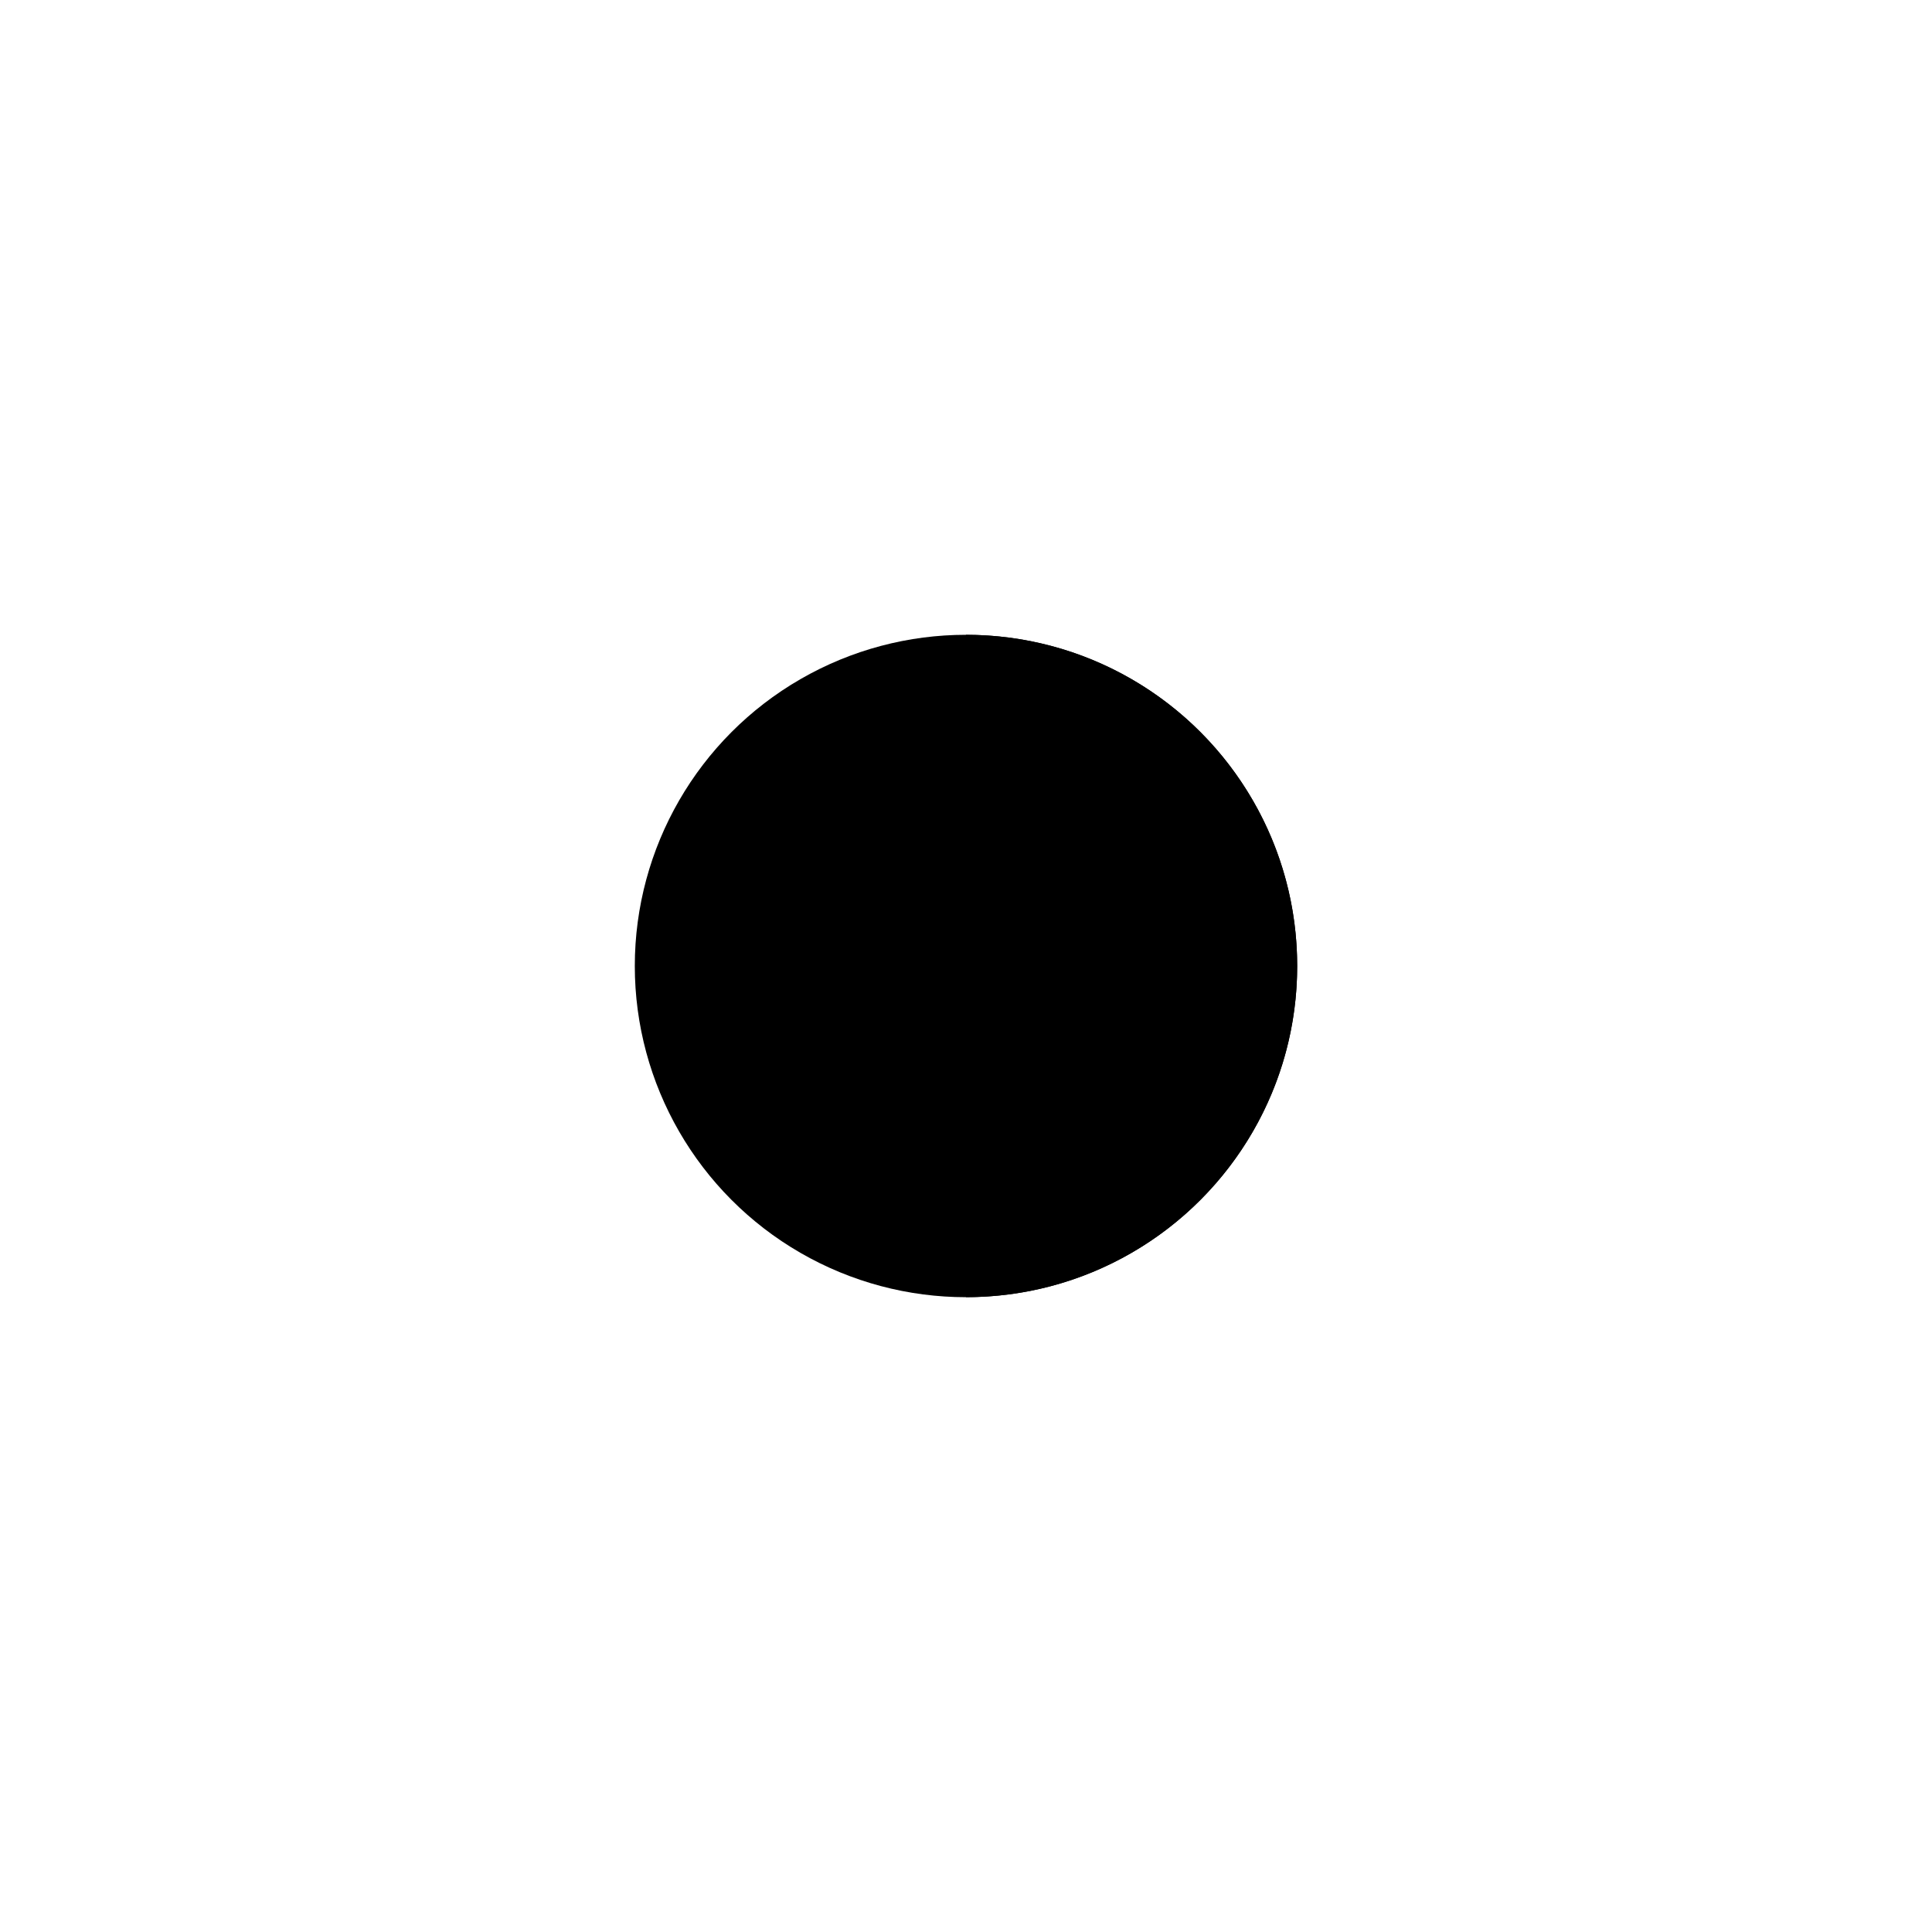 <svg 
	ersion="1.1" 
	id="Layer_1" 
	xmlns="http://www.w3.org/2000/svg" 
	xmlns:xlink="http://www.w3.org/1999/xlink"
	x="0px" 
	y="0px"
	viewBox="15 15 70 70" 
	enable-background="new 15 15 70 70" 
	xml:space="preserve">
		<clipPath>
			<path 
				id="MoonFullMask" 
				d="M15,15v70h70V15H15z M50,61.998c-6.627,0-11.999-5.372-11.999-11.998c0-6.627,5.372-11.999,11.999-11.999c6.626,0,11.998,5.372,11.998,11.999C61.998,56.626,56.627,61.998,50,61.998z"/>
			<path 
				id="moonFillMask"
				d="M15,15v70h70V15H15z M50,57.998c-4.418,0-8-3.581-8-7.999c0-4.417,3.582-7.998,8-7.998s7.998,3.581,7.998,7.998C57.998,54.417,54.418,57.998,50,57.998z"/>
		</clipPath>
        <g class="climacon_componentWrap climacon_componentWrap-snowflake" clip-path="redirectUrl(#moonFillMask)">
		<circle 
            class="climacon_component climacon_component-stroke climacon_component-stroke"
			id="moonStroke" 
			cx="50" 
			cy="50" 
			r="12"/>
		</g>
        <g class="climacon_componentWrap climacon_componentWrap-snowflake" clip-path="redirectUrl(#MoonFullMask)">

		<path 
            class="climacon_component climacon_component-stroke climacon_component-stroke_moon-shadow"
			d="M50,61.998C56.627,61.997,61.999,56.625,61.999,50c0-6.627-5.372-11.998-11.999-11.999V61.998z"/>
		</g>
</svg>
